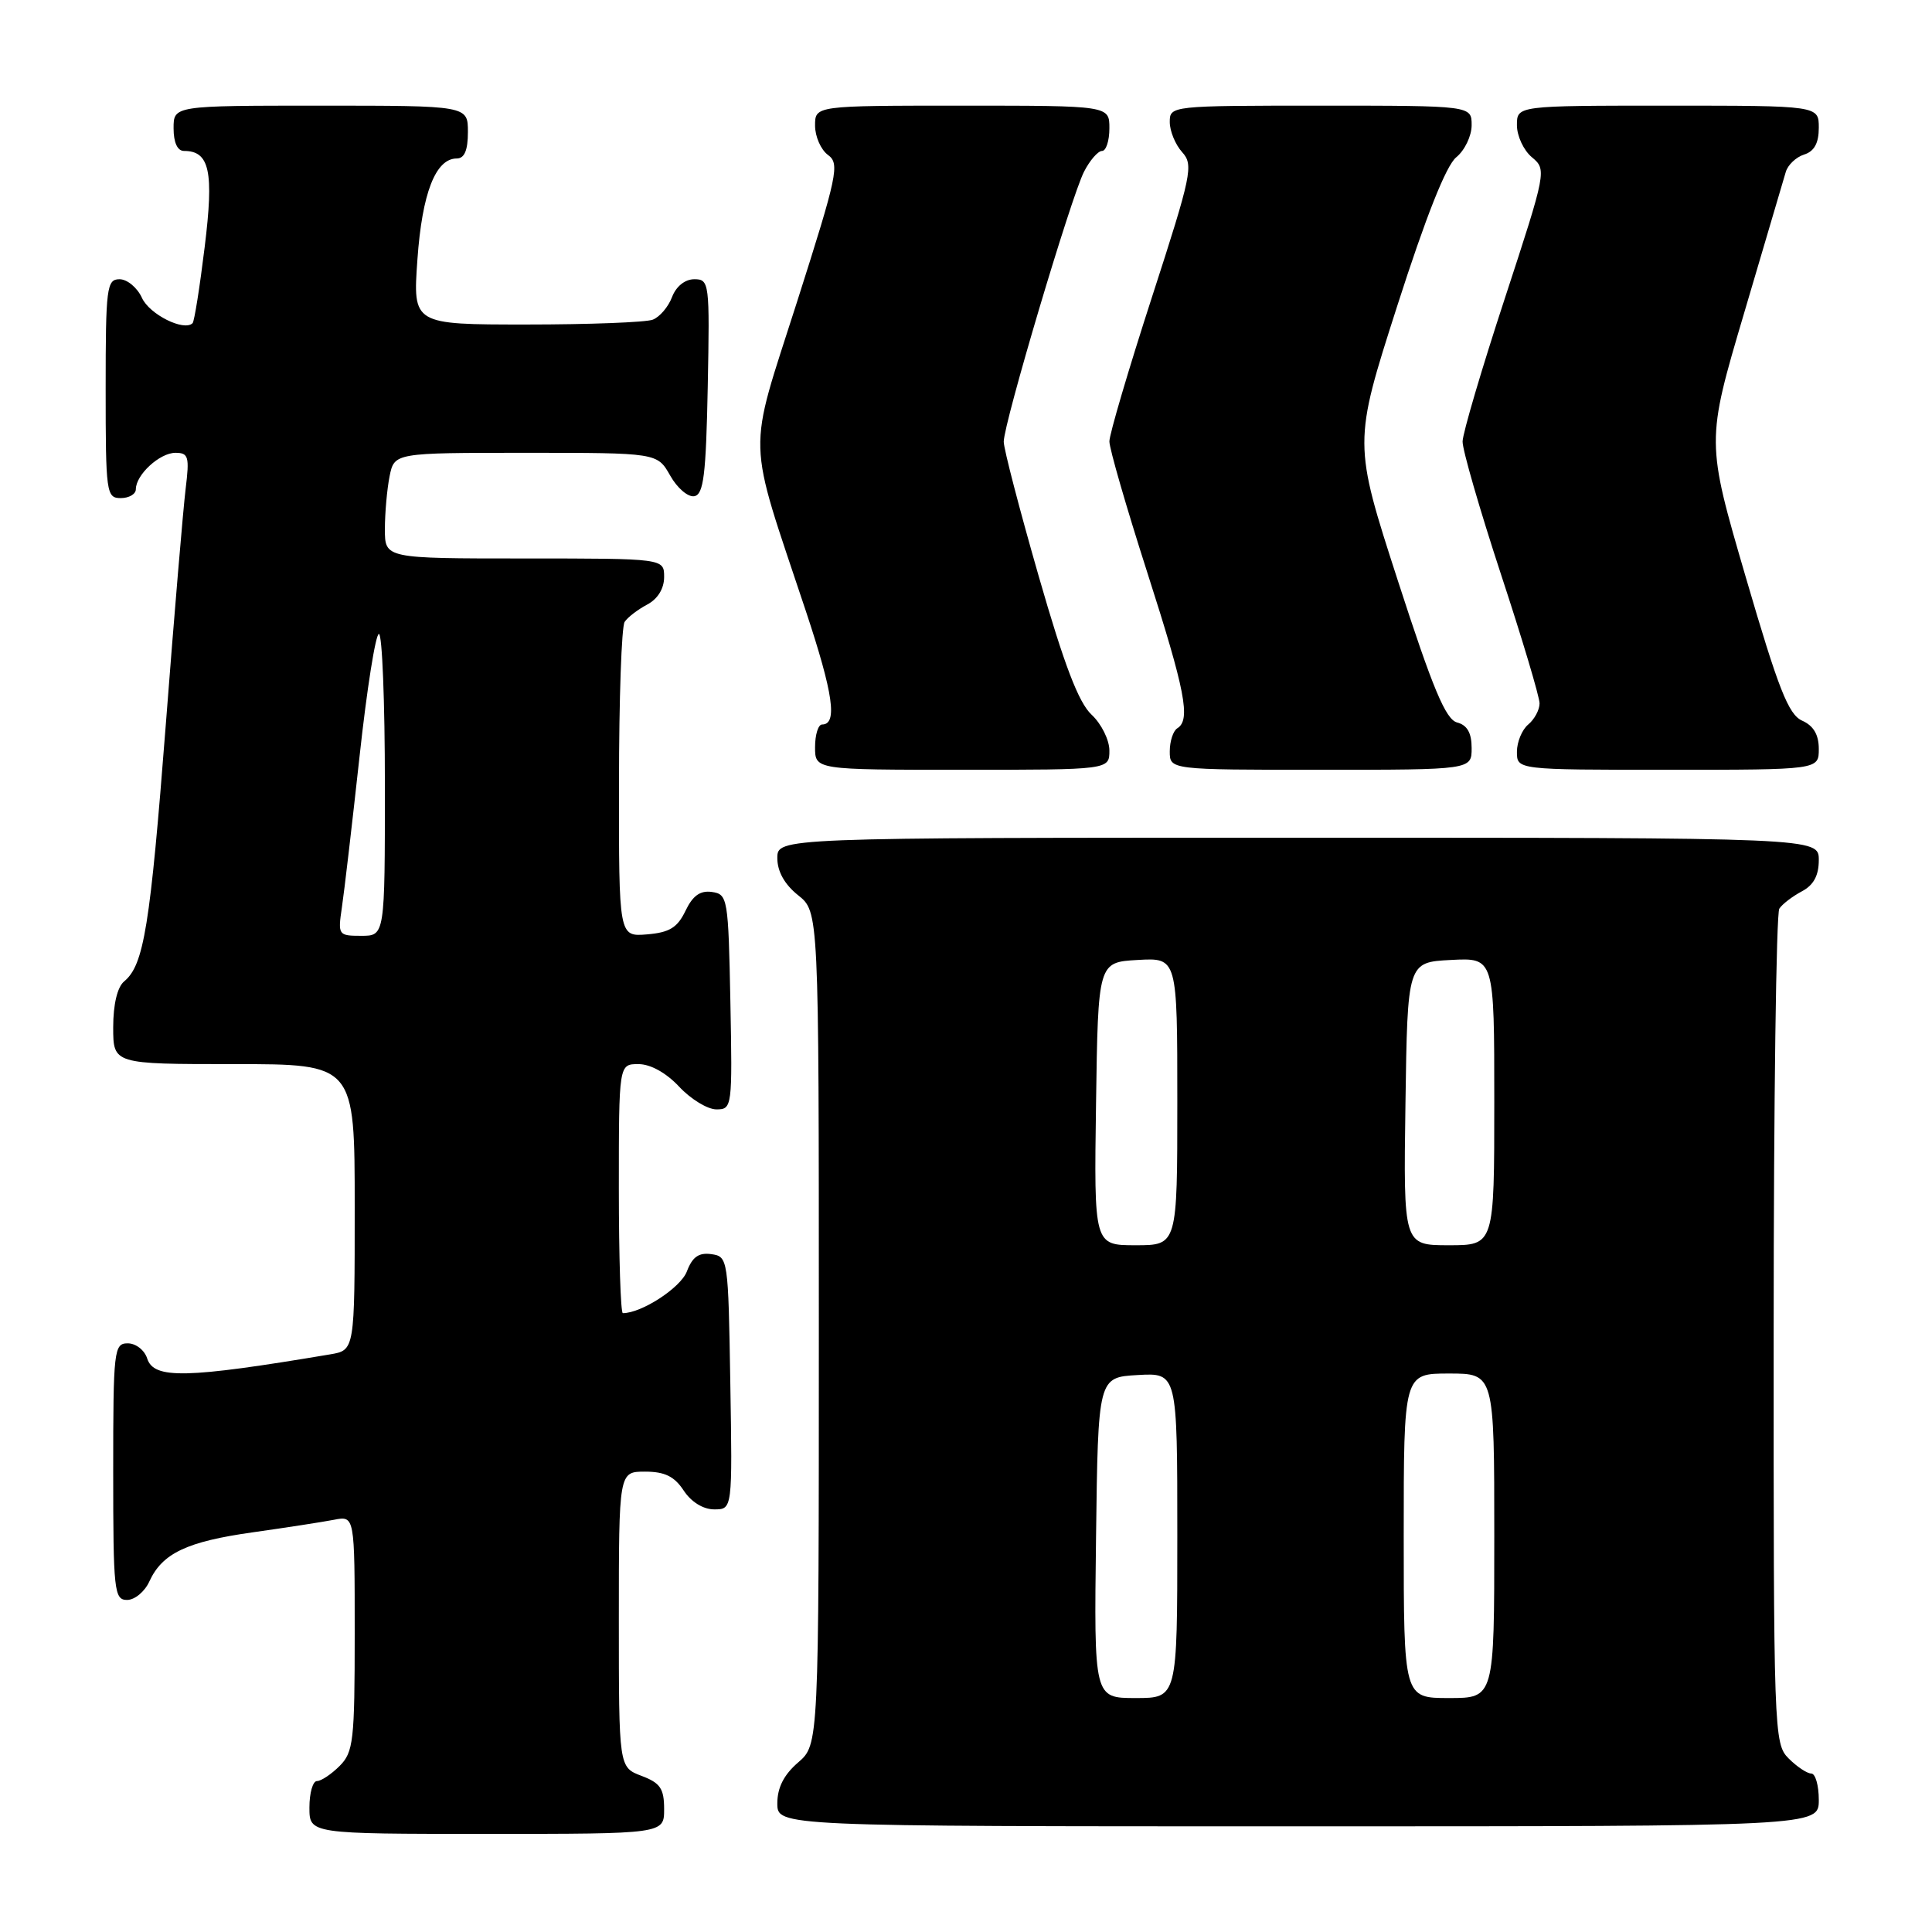<?xml version="1.0" encoding="UTF-8" standalone="no"?>
<!DOCTYPE svg PUBLIC "-//W3C//DTD SVG 1.1//EN" "http://www.w3.org/Graphics/SVG/1.1/DTD/svg11.dtd" >
<svg xmlns="http://www.w3.org/2000/svg" xmlns:xlink="http://www.w3.org/1999/xlink" version="1.1" viewBox="0 0 256 256">
 <g >
 <path fill="currentColor"
d=" M 88.00 239.72 C 88.00 236.99 87.49 236.25 85.00 235.31 C 82.00 234.17 82.00 234.17 82.00 214.59 C 82.00 195.00 82.00 195.00 85.48 195.00 C 88.08 195.00 89.36 195.63 90.59 197.50 C 91.59 199.02 93.17 200.00 94.64 200.00 C 97.05 200.00 97.05 200.00 96.77 183.25 C 96.50 166.74 96.47 166.50 94.25 166.18 C 92.59 165.95 91.74 166.55 91.01 168.48 C 90.19 170.63 85.02 174.00 82.53 174.00 C 82.24 174.00 82.00 166.57 82.00 157.50 C 82.00 141.00 82.00 141.00 84.60 141.00 C 86.20 141.00 88.28 142.16 90.00 144.00 C 91.54 145.65 93.76 147.00 94.93 147.00 C 97.01 147.00 97.05 146.70 96.78 132.75 C 96.51 118.99 96.42 118.49 94.33 118.19 C 92.78 117.97 91.79 118.68 90.83 120.69 C 89.76 122.92 88.71 123.56 85.74 123.81 C 82.00 124.12 82.00 124.12 82.02 103.81 C 82.02 92.64 82.36 83.00 82.77 82.40 C 83.17 81.79 84.51 80.77 85.75 80.11 C 87.15 79.37 88.00 78.00 88.00 76.46 C 88.00 74.00 88.00 74.00 69.50 74.00 C 51.00 74.00 51.00 74.00 51.00 70.12 C 51.00 67.99 51.28 64.84 51.62 63.12 C 52.25 60.00 52.25 60.00 69.67 60.00 C 87.09 60.00 87.09 60.00 88.80 63.01 C 89.73 64.67 91.17 65.90 92.00 65.75 C 93.23 65.52 93.55 62.95 93.78 51.24 C 94.05 37.46 93.99 37.00 92.00 37.00 C 90.77 37.00 89.59 37.94 89.05 39.36 C 88.56 40.66 87.41 42.01 86.49 42.36 C 85.58 42.71 78.06 43.00 69.77 43.00 C 54.70 43.00 54.70 43.00 55.31 34.39 C 55.93 25.59 57.72 21.00 60.52 21.00 C 61.54 21.00 62.00 19.92 62.00 17.50 C 62.00 14.00 62.00 14.00 42.50 14.00 C 23.00 14.00 23.00 14.00 23.00 17.00 C 23.00 18.88 23.51 20.00 24.38 20.00 C 27.78 20.00 28.36 22.70 27.12 32.74 C 26.47 38.05 25.75 42.59 25.52 42.82 C 24.39 43.95 19.80 41.66 18.81 39.47 C 18.19 38.11 16.85 37.00 15.84 37.00 C 14.14 37.00 14.00 38.09 14.00 51.50 C 14.00 65.33 14.09 66.00 16.00 66.00 C 17.10 66.00 18.00 65.47 18.00 64.83 C 18.00 62.91 21.16 60.00 23.25 60.00 C 24.98 60.00 25.12 60.52 24.60 64.75 C 24.28 67.36 23.09 81.42 21.97 96.00 C 19.89 122.80 19.07 127.87 16.45 130.04 C 15.55 130.79 15.00 133.08 15.00 136.12 C 15.00 141.00 15.00 141.00 31.00 141.00 C 47.00 141.00 47.00 141.00 47.00 159.95 C 47.00 178.91 47.00 178.91 43.75 179.46 C 24.64 182.67 20.38 182.76 19.50 180.00 C 19.15 178.90 18.00 178.00 16.93 178.00 C 15.10 178.00 15.00 178.86 15.00 195.00 C 15.00 210.84 15.13 212.00 16.84 212.00 C 17.85 212.00 19.18 210.90 19.79 209.55 C 21.50 205.82 24.75 204.27 33.50 203.04 C 37.90 202.42 42.74 201.67 44.25 201.38 C 47.00 200.84 47.00 200.84 47.00 216.42 C 47.00 230.67 46.83 232.17 45.00 234.00 C 43.90 235.10 42.55 236.00 42.00 236.00 C 41.45 236.00 41.00 237.57 41.00 239.50 C 41.00 243.00 41.00 243.00 64.50 243.00 C 88.00 243.00 88.00 243.00 88.00 239.72 Z  M 241.00 238.50 C 241.00 236.57 240.55 235.00 240.00 235.00 C 239.45 235.00 238.10 234.10 237.00 233.00 C 235.05 231.05 235.00 229.68 235.02 176.25 C 235.02 146.14 235.36 121.00 235.77 120.40 C 236.17 119.79 237.51 118.77 238.75 118.11 C 240.31 117.29 241.00 116.02 241.00 113.96 C 241.00 111.00 241.00 111.00 172.00 111.00 C 103.00 111.00 103.00 111.00 103.00 113.71 C 103.00 115.47 103.96 117.19 105.75 118.62 C 108.50 120.81 108.50 120.81 108.50 175.99 C 108.50 231.17 108.50 231.17 105.75 233.54 C 103.87 235.16 103.00 236.87 103.00 238.95 C 103.00 242.00 103.00 242.00 172.00 242.00 C 241.00 242.00 241.00 242.00 241.00 238.50 Z  M 147.00 99.45 C 147.00 98.05 145.94 95.91 144.64 94.70 C 142.92 93.10 141.01 88.10 137.64 76.37 C 135.09 67.50 133.00 59.47 133.00 58.53 C 133.00 56.10 141.93 26.07 143.64 22.75 C 144.41 21.24 145.49 20.00 146.03 20.00 C 146.56 20.00 147.00 18.65 147.00 17.00 C 147.00 14.00 147.00 14.00 127.50 14.00 C 108.00 14.00 108.00 14.00 108.00 16.64 C 108.00 18.09 108.77 19.84 109.71 20.53 C 111.29 21.68 110.98 23.16 105.61 40.00 C 98.98 60.78 98.88 57.21 106.79 81.00 C 110.42 91.93 111.00 96.00 108.93 96.00 C 108.42 96.00 108.00 97.35 108.00 99.00 C 108.00 102.00 108.00 102.00 127.50 102.00 C 147.00 102.00 147.00 102.00 147.00 99.45 Z  M 195.00 99.12 C 195.00 97.11 194.41 96.08 193.07 95.73 C 191.56 95.33 189.86 91.27 185.23 76.96 C 179.32 58.70 179.32 58.70 185.12 40.60 C 188.94 28.69 191.62 21.93 192.96 20.84 C 194.08 19.93 195.00 18.01 195.00 16.59 C 195.00 14.00 195.00 14.00 175.00 14.00 C 155.14 14.00 155.00 14.02 155.00 16.17 C 155.00 17.37 155.74 19.16 156.64 20.16 C 158.17 21.85 157.91 23.11 152.64 39.37 C 149.54 48.94 147.00 57.55 147.00 58.49 C 147.00 59.44 149.25 67.22 152.00 75.79 C 157.07 91.59 157.80 95.39 156.00 96.50 C 155.45 96.84 155.00 98.22 155.00 99.56 C 155.00 102.00 155.00 102.00 175.00 102.00 C 195.00 102.00 195.00 102.00 195.00 99.12 Z  M 241.00 99.24 C 241.00 97.35 240.30 96.16 238.79 95.49 C 236.98 94.68 235.65 91.30 231.33 76.50 C 226.07 58.50 226.07 58.50 231.10 41.50 C 233.87 32.15 236.35 23.74 236.62 22.80 C 236.88 21.87 237.98 20.82 239.05 20.48 C 240.40 20.06 241.00 18.96 241.00 16.93 C 241.00 14.00 241.00 14.00 221.00 14.00 C 201.00 14.00 201.00 14.00 201.00 16.59 C 201.00 18.01 201.89 19.93 202.99 20.84 C 204.95 22.48 204.91 22.70 199.41 39.50 C 196.34 48.85 193.82 57.40 193.80 58.50 C 193.78 59.60 196.07 67.51 198.88 76.08 C 201.70 84.64 204.00 92.35 204.00 93.20 C 204.00 94.06 203.32 95.32 202.50 96.00 C 201.68 96.68 201.00 98.31 201.00 99.62 C 201.00 102.00 201.00 102.00 221.00 102.00 C 241.00 102.00 241.00 102.00 241.00 99.24 Z  M 45.30 120.25 C 45.61 118.19 46.66 109.19 47.64 100.25 C 48.61 91.31 49.77 84.00 50.21 84.00 C 50.64 84.00 51.00 93.00 51.00 104.00 C 51.00 124.00 51.00 124.00 47.87 124.00 C 44.83 124.00 44.76 123.90 45.30 120.25 Z  M 145.23 203.75 C 145.50 182.50 145.50 182.50 150.75 182.20 C 156.00 181.90 156.00 181.90 156.00 203.45 C 156.00 225.00 156.00 225.00 150.48 225.00 C 144.96 225.00 144.96 225.00 145.23 203.75 Z  M 186.00 203.50 C 186.00 182.00 186.00 182.00 192.00 182.00 C 198.00 182.00 198.00 182.00 198.00 203.50 C 198.00 225.00 198.00 225.00 192.00 225.00 C 186.00 225.00 186.00 225.00 186.00 203.50 Z  M 145.23 146.25 C 145.50 127.50 145.50 127.50 150.75 127.20 C 156.00 126.90 156.00 126.90 156.00 145.95 C 156.00 165.00 156.00 165.00 150.48 165.00 C 144.96 165.00 144.96 165.00 145.23 146.25 Z  M 186.23 146.25 C 186.50 127.50 186.50 127.50 192.25 127.20 C 198.00 126.90 198.00 126.90 198.00 145.95 C 198.00 165.00 198.00 165.00 191.98 165.00 C 185.96 165.00 185.96 165.00 186.23 146.25 Z "/>
</g>
</svg>